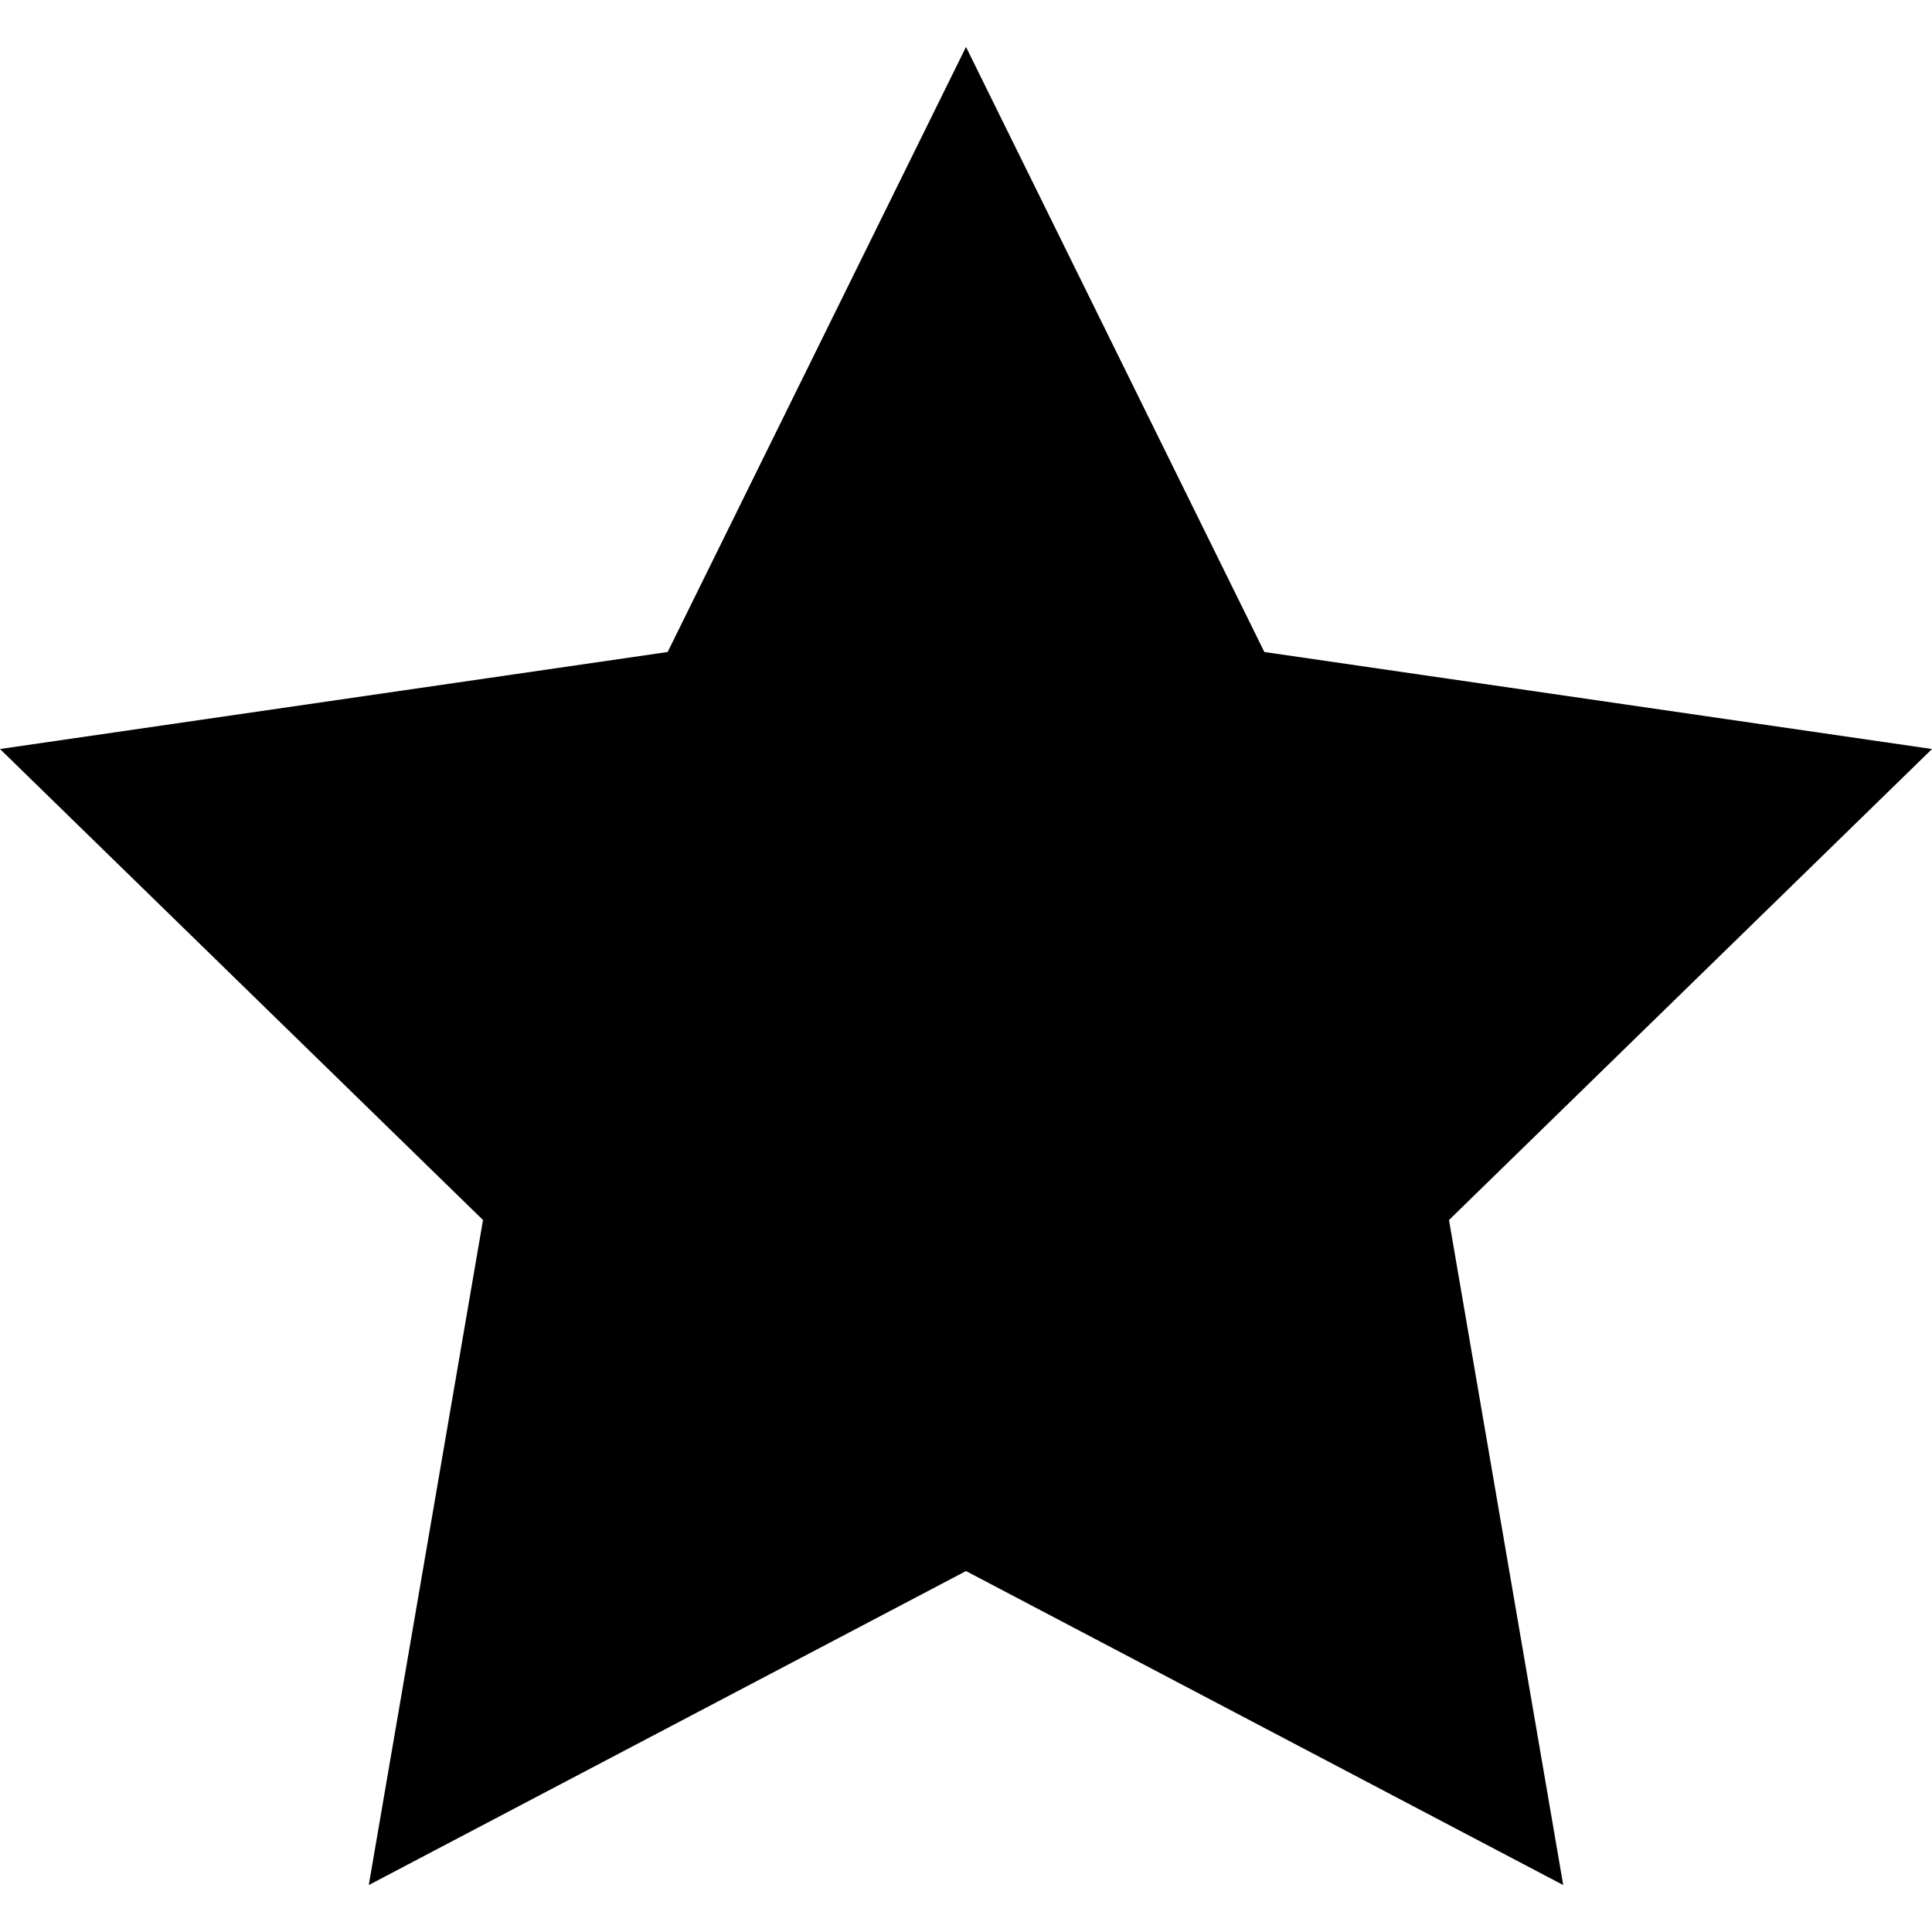 <svg xmlns="http://www.w3.org/2000/svg" width="14" height="14" viewBox="0 0 3.704 3.704"><path d="M1.852.09l.572 1.16 1.28.186-.926.903.219 1.275-1.145-.602-1.145.602.219-1.275L0 1.436l1.28-.186z"/></svg>